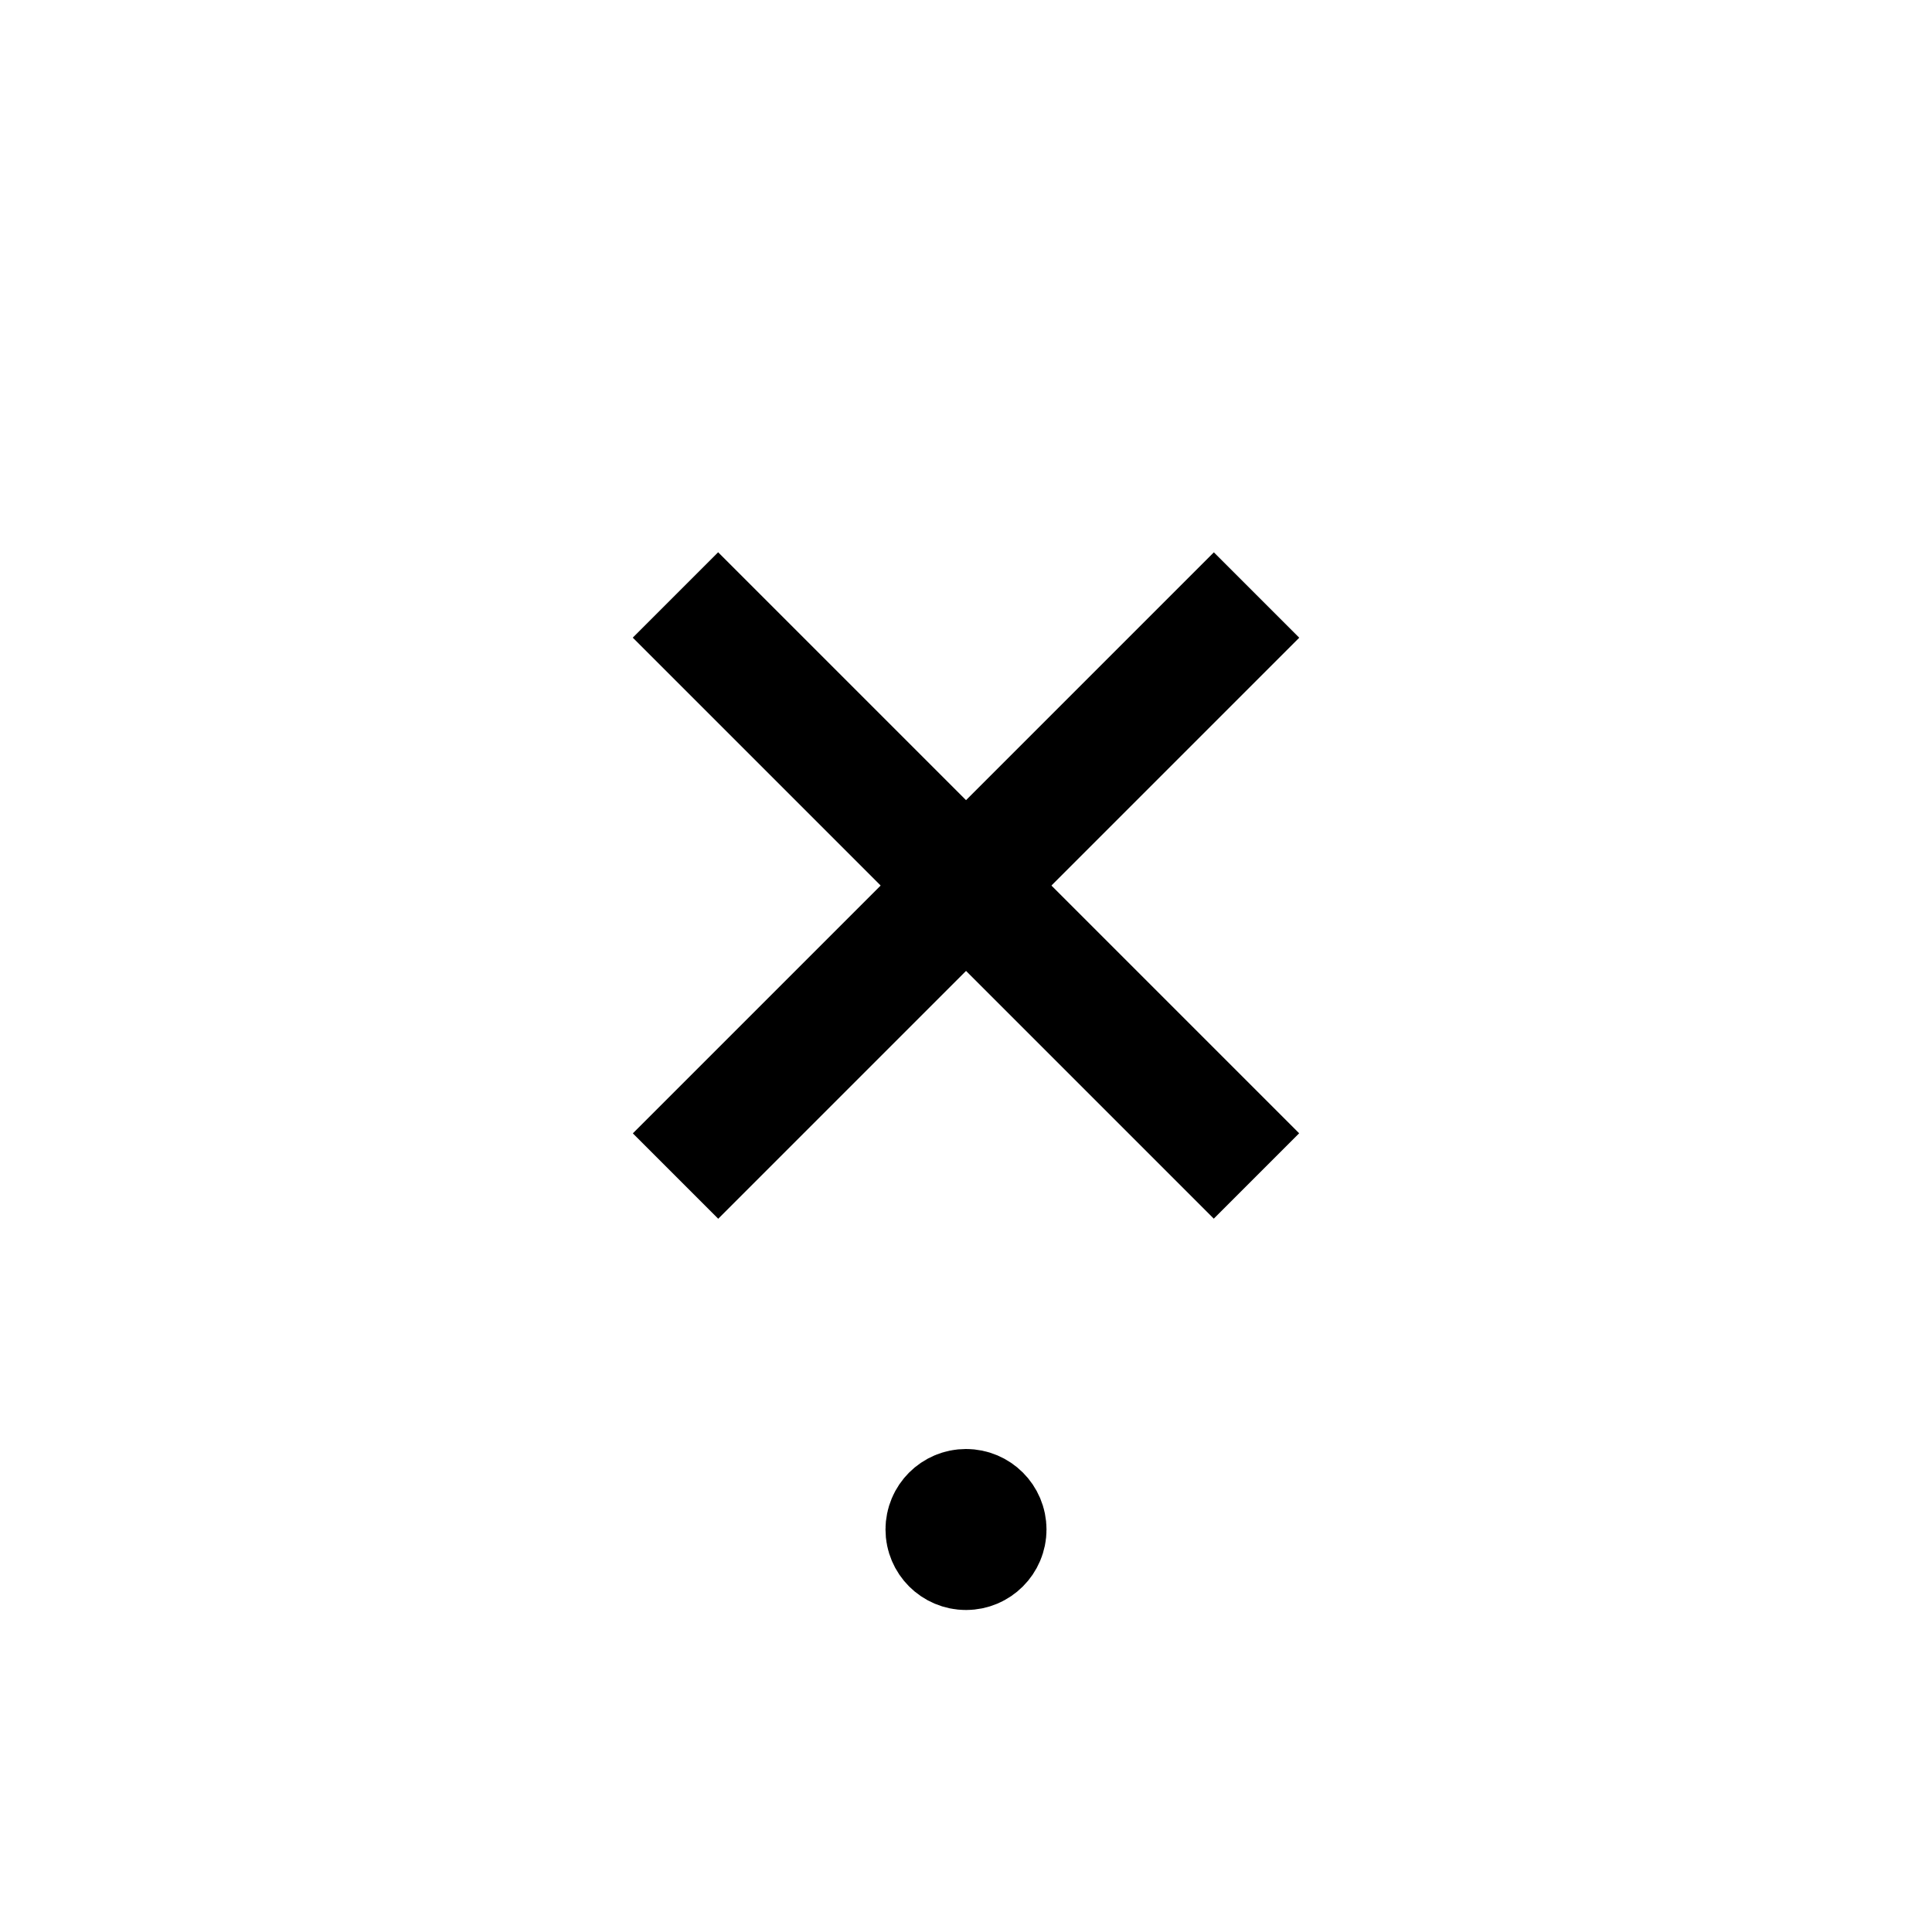 <svg width="24" height="24" viewBox="0 0 24 24" fill="none" xmlns="http://www.w3.org/2000/svg">
<path d="M12 19V18.99M12.25 19C12.25 19.138 12.138 19.25 12 19.25C11.862 19.25 11.75 19.138 11.75 19C11.75 18.862 11.862 18.75 12 18.75C12.138 18.75 12.25 18.862 12.25 19Z" stroke="black" stroke-width="1.5" stroke-linecap="round"/>
<path d="M15.078 14.078L8.921 7.921" stroke="black" stroke-width="1.5" stroke-linecap="square"/>
<path d="M8.922 14.079L15.079 7.922" stroke="black" stroke-width="1.5" stroke-linecap="square"/>
</svg>
